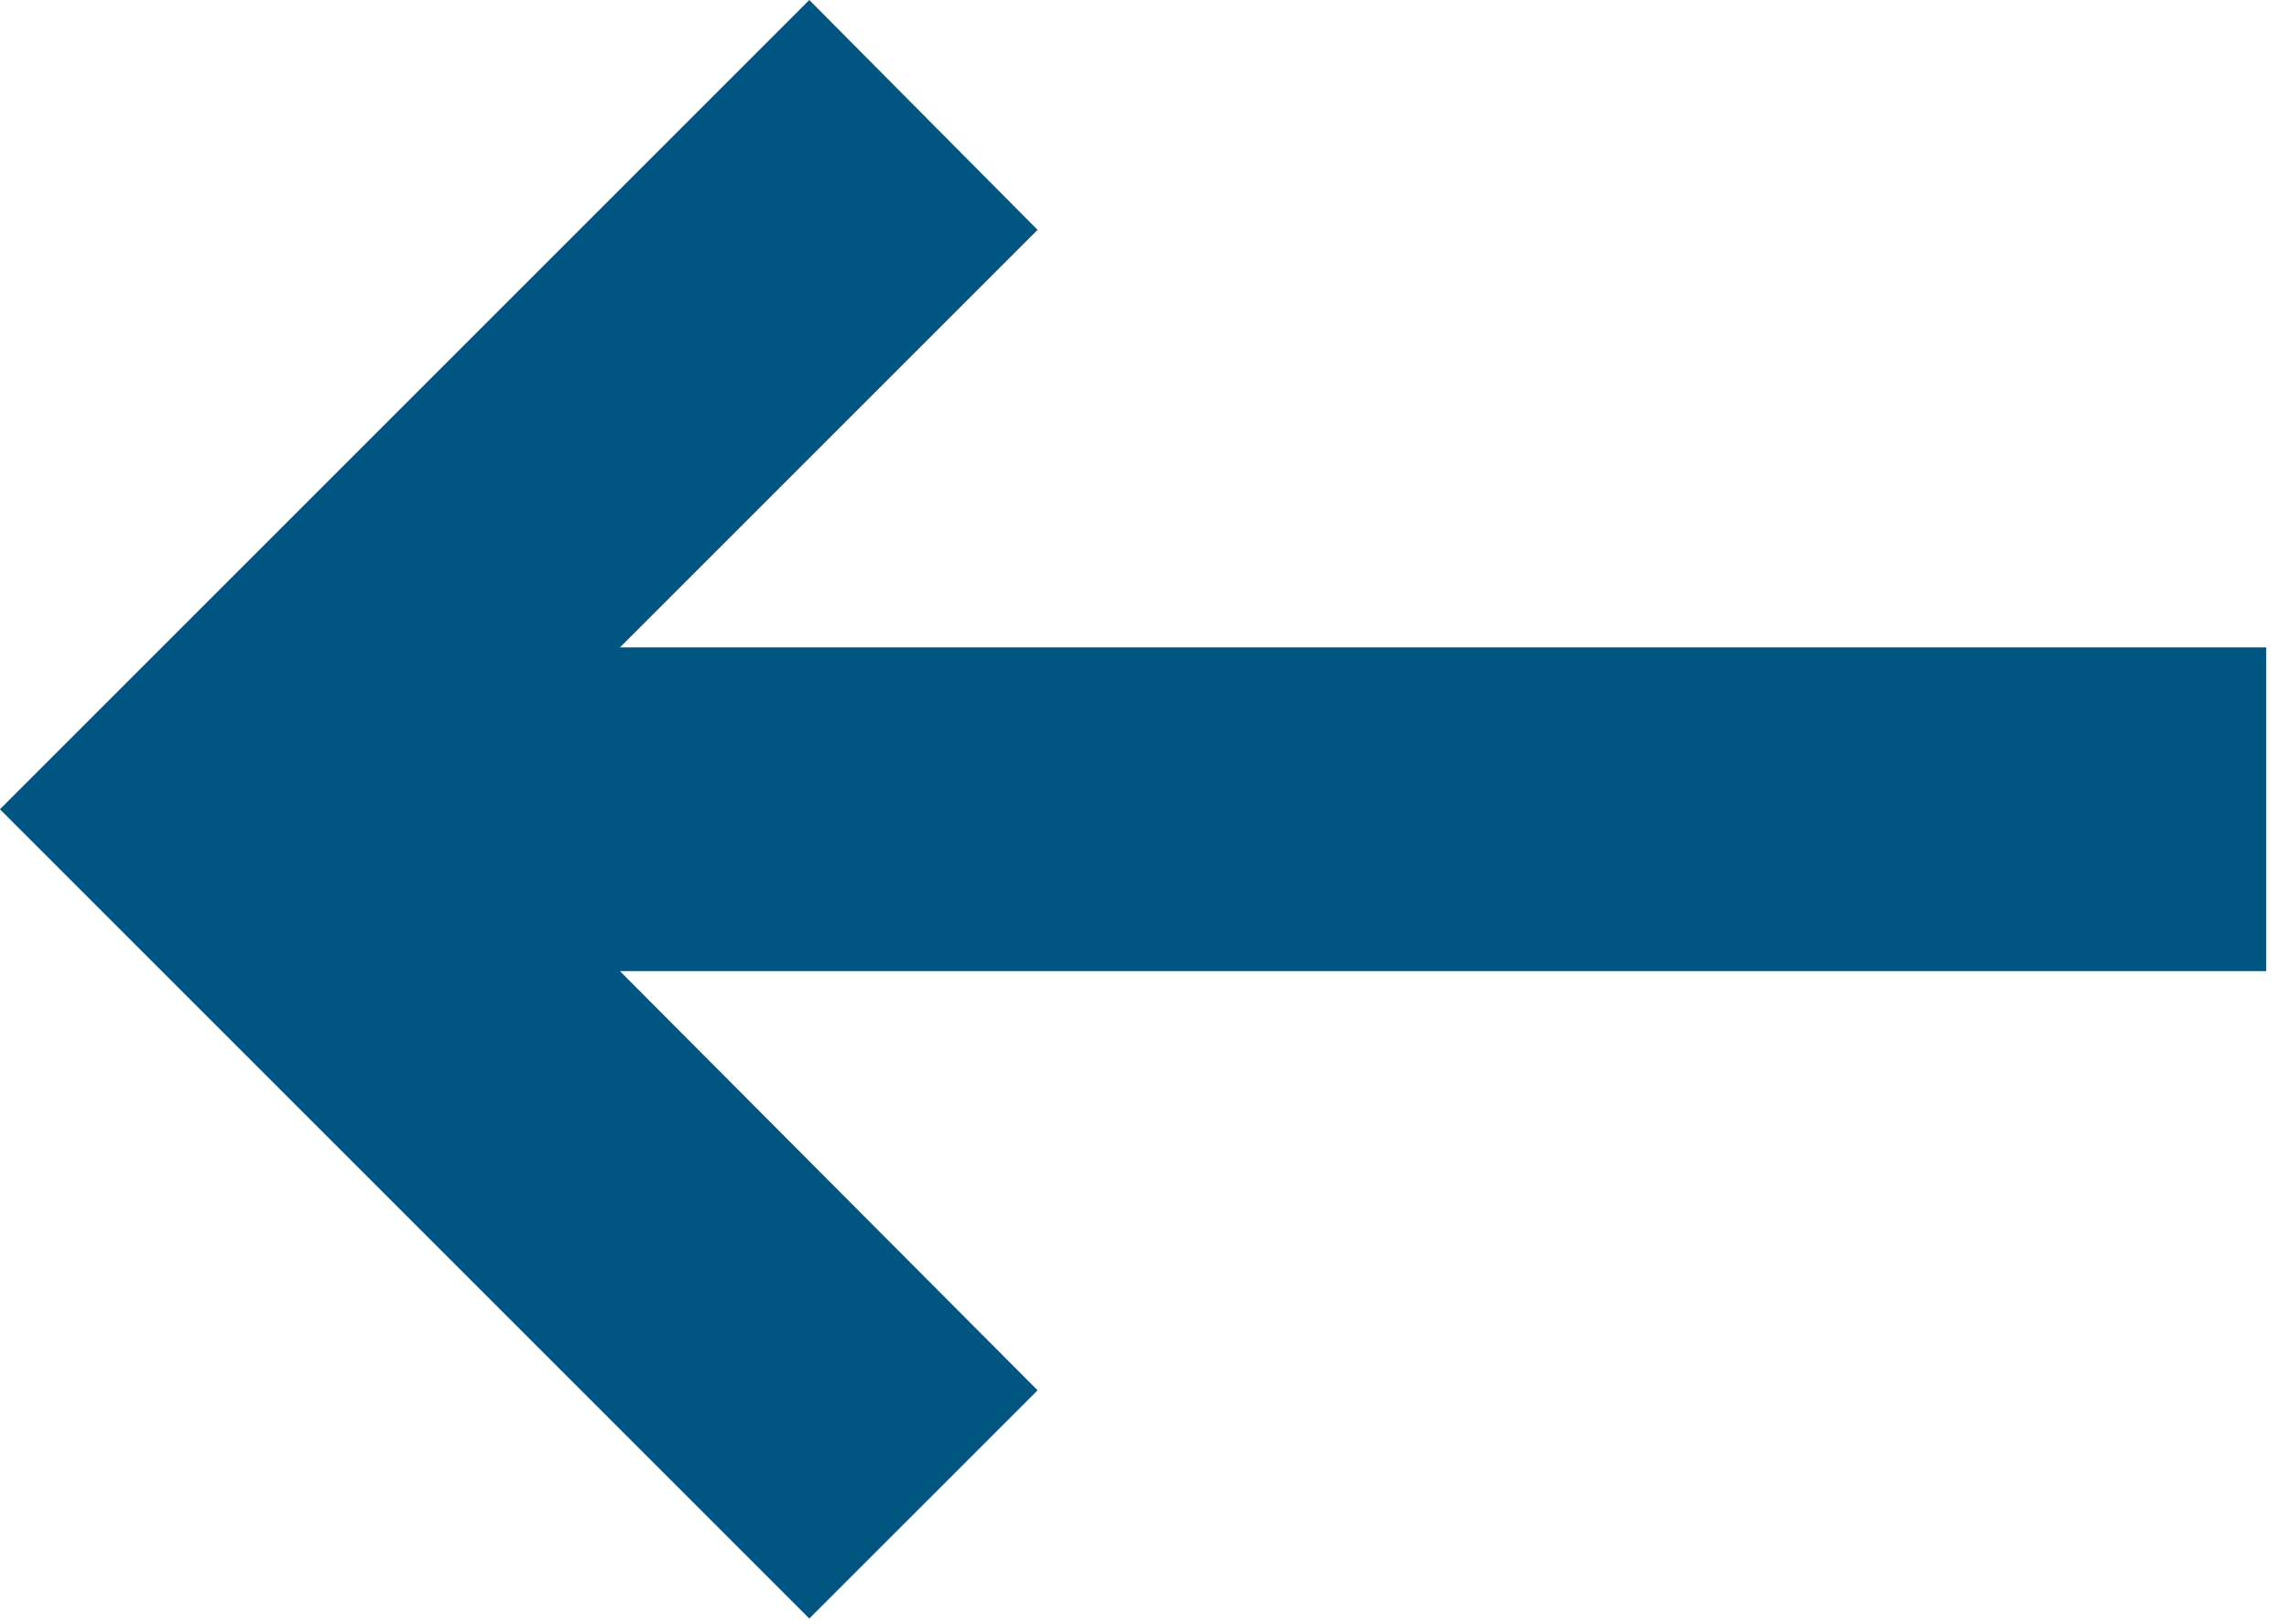 <svg width="62" height="44" viewBox="0 0 62 44" fill="none" xmlns="http://www.w3.org/2000/svg">
<path d="M-0.002 21.923L21.921 -3.44987e-06L28.104 6.227L16.791 17.539L61.383 17.539L61.383 26.308L16.791 26.308L28.104 37.664L21.921 43.847L-0.002 21.923Z" fill="#005680"/>
</svg>
